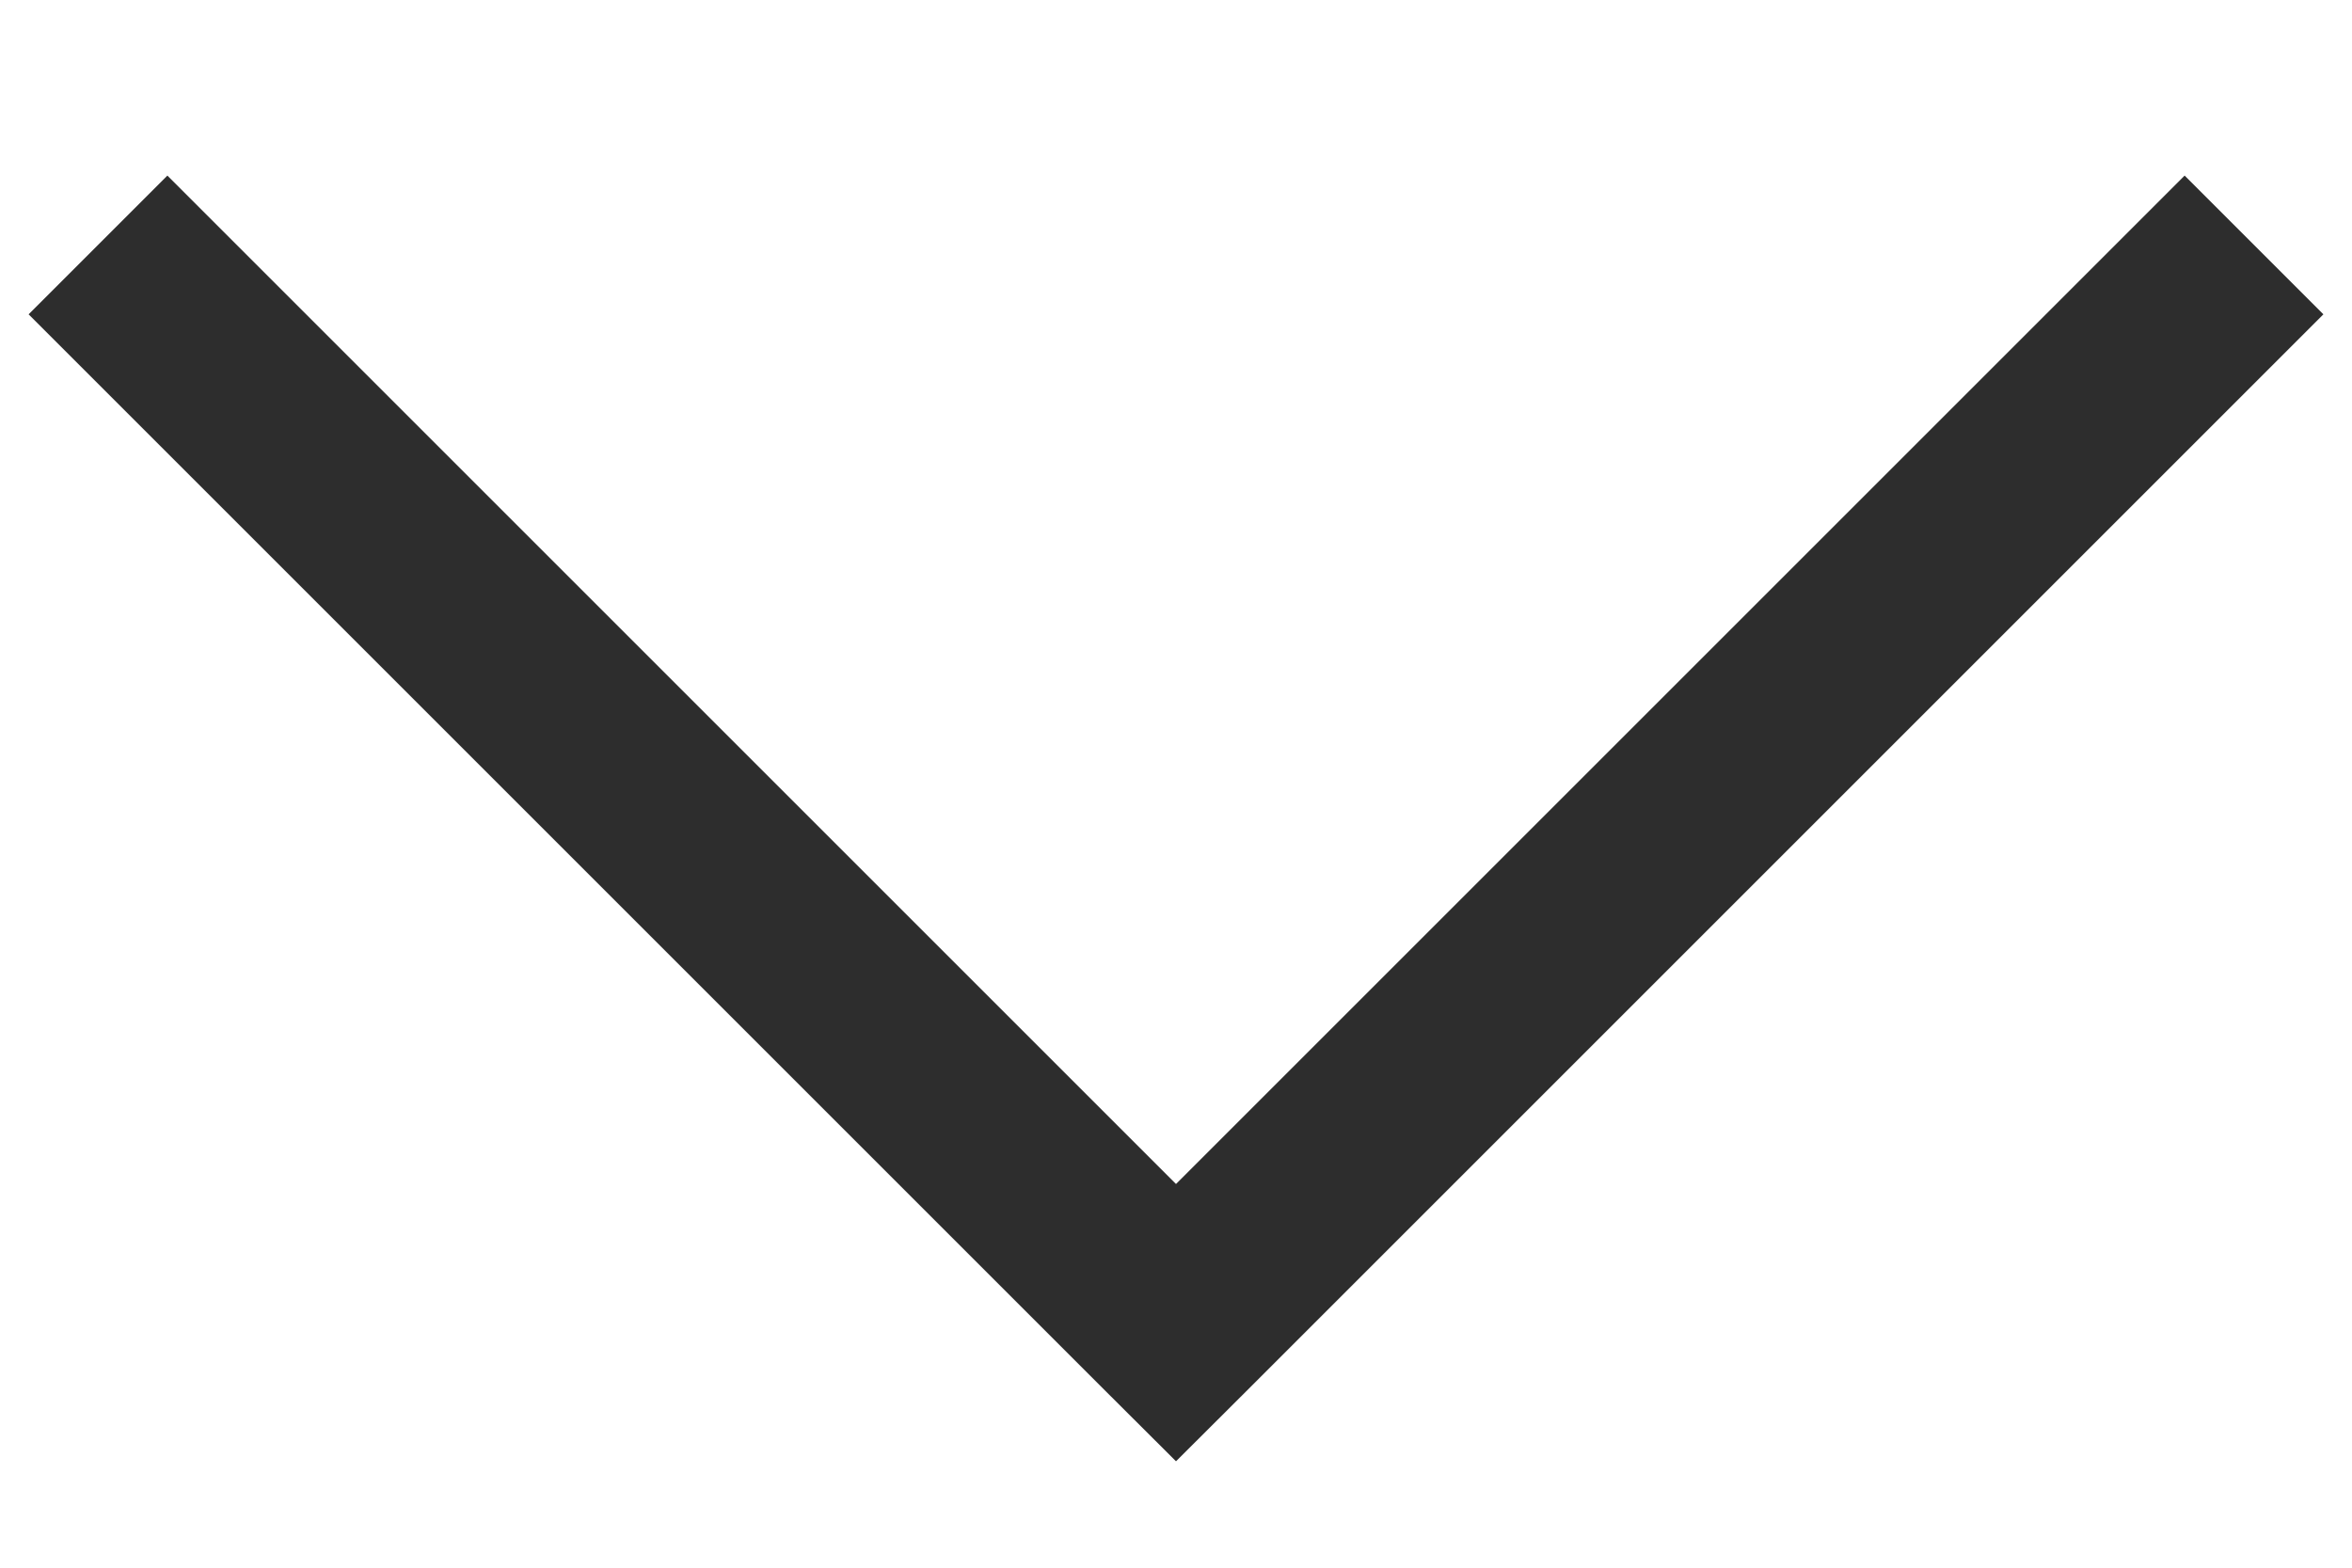 <svg width="12" height="8" viewBox="0 0 12 8" fill="none" xmlns="http://www.w3.org/2000/svg">
<path d="M6 6.75L6.354 7.104L6 7.457L5.646 7.104L6 6.75ZM11.854 1.604L6.354 7.104L5.646 6.396L11.146 0.896L11.854 1.604ZM5.646 7.104L0.146 1.604L0.854 0.896L6.354 6.396L5.646 7.104Z" fill="#2D2D2D"/>
</svg>
